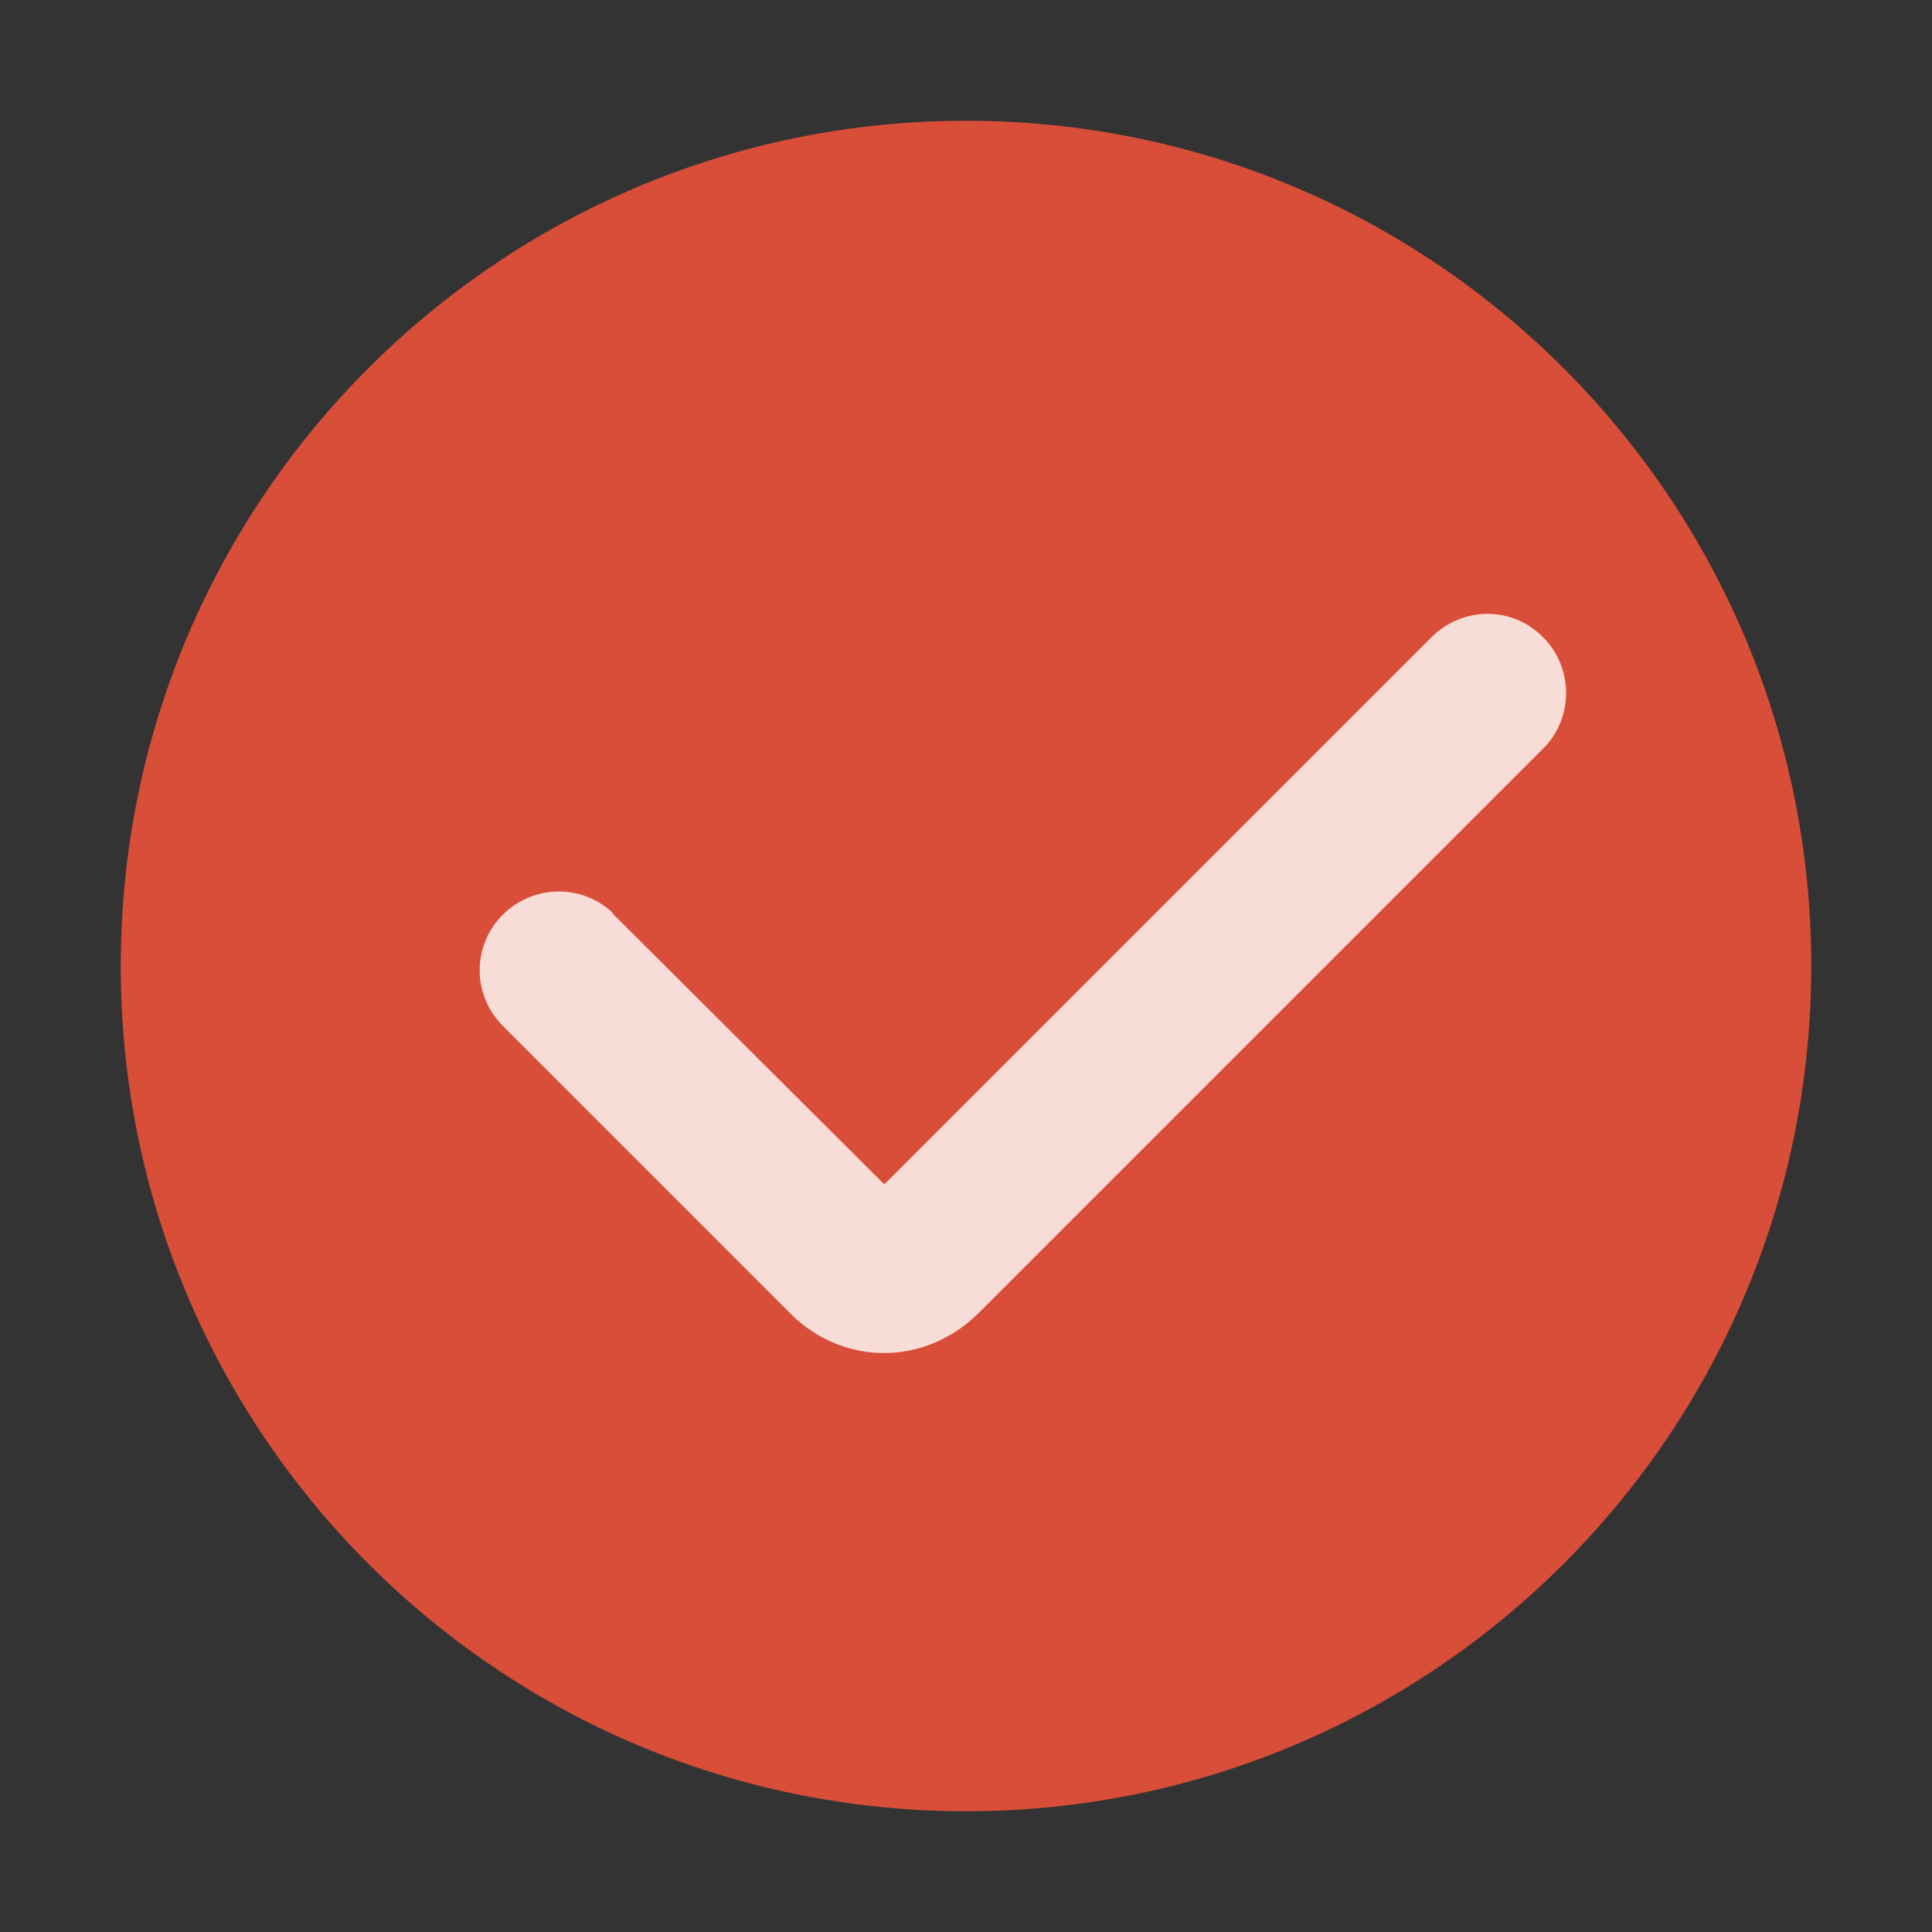 <svg xmlns="http://www.w3.org/2000/svg"
     xmlns:xlink="http://www.w3.org/1999/xlink"
     viewBox="0 0 24 24"
     fill="none">
    <rect x="0" y="0" width="24" height="24" fill="#333333" stroke="none"/>
    <defs>
        <rect
            id="path_0"
            x="0"
            y="0"
            width="24"
            height="24"/>
    </defs>
    <g
        opacity="1"
        transform="translate(0 0)  rotate(0 12 12)">
        <mask
            id="bg-mask-0"
            fill="white">
            <use xlink:href="#path_0"></use>
        </mask>
        <g mask="url(#bg-mask-0)">
            <g
                opacity="1"
                transform="translate(1.5 1.5)  rotate(0 10.5 10.5)">
                <g
                    opacity="1"
                    transform="translate(0 0)  rotate(0 10.5 10.5)">
                    <g
                        opacity="1"
                        transform="translate(0 0)  rotate(0 10.5 10.5)"></g>
                    <g
                        opacity="1"
                        transform="translate(0 0)  rotate(0 10.5 10.5)">
                        <path
                            id="路径 3"
                            fill-rule="evenodd"
                            fill="#d94e38"
                            transform="translate(0 0)  rotate(0 10.5 10.5)"
                            opacity="1"
                            d="M0,10.5C0,16.3 4.7,21 10.5,21C16.3,21 21,16.3 21,10.5C21,4.7 16.3,0 10.5,0C4.7,0 0,4.7 0,10.5Z "/>
                        <path
                            id="路径 4"
                            fill-rule="evenodd"
                            fill="#FFFFFF"
                            transform="translate(4.46 6.128)  rotate(0 6.747 4.589)"
                            opacity="0.8"
                            d="M3.87,8.7L3.9,8.73C4.21,9.02 4.61,9.18 5.02,9.18C5.46,9.18 5.87,9 6.18,8.7L13.22,1.66L13.25,1.63C13.6,1.23 13.57,0.63 13.19,0.27C12.81,-0.1 12.21,-0.09 11.83,0.28L5.04,7.07L5.02,7.08L5.01,7.07L1.66,3.73L1.64,3.7C1.24,3.34 0.64,3.37 0.27,3.75C-0.1,4.14 -0.09,4.74 0.29,5.12L3.87,8.7Z "/>
                    </g>
                </g>
            </g>
        </g>
    </g>
</svg>
